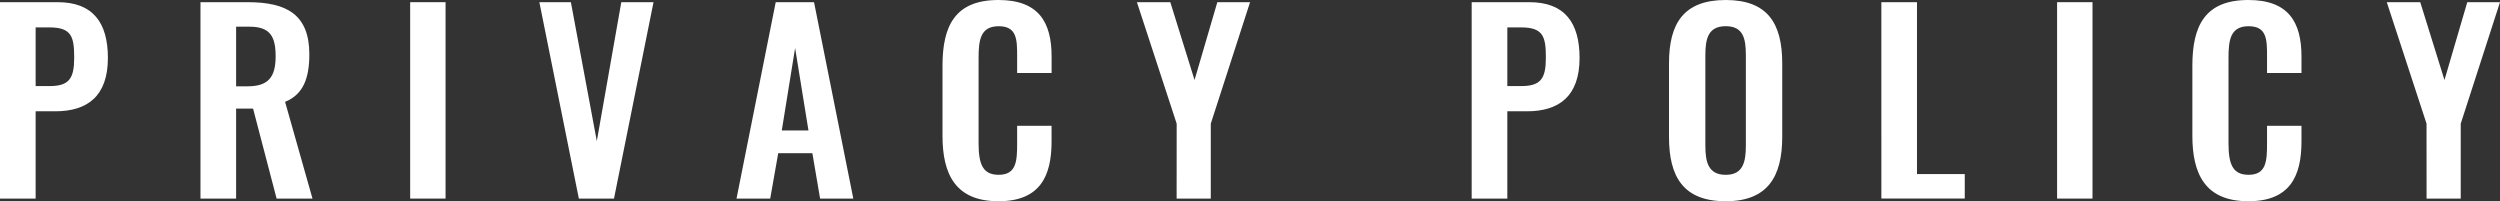 <svg height="18.263" viewBox="0 0 226.884 18.263" width="226.884" xmlns="http://www.w3.org/2000/svg"><rect x="0" y="0" width="226.884" height="18.263" fill="#333333" stroke="none"/><g fill="#fff" transform="translate(-554.891 -393.73)"><path d="m554.891 393.928h5.237c3.19 0 4.555 1.849 4.555 5.061 0 3.5-1.893 4.841-4.775 4.841h-1.783v7.921h-3.234zm4.489 7.614c1.782 0 2.244-.683 2.244-2.575 0-1.914-.242-2.75-2.244-2.75h-1.255v5.325z"/><path d="m573.085 393.928h4.29c3.565 0 5.589 1.145 5.589 4.731 0 2.134-.528 3.631-2.2 4.313l2.486 8.779h-3.256l-2.135-8.163h-1.54v8.163h-3.234zm4.269 7.635c1.87 0 2.552-.813 2.552-2.728 0-1.8-.506-2.684-2.377-2.684h-1.21v5.412z"/><path d="m592.115 393.928h3.212v17.823h-3.212z"/><path d="m603.84 393.928h2.86l2.354 12.608 2.222-12.608h2.924l-3.587 17.823h-3.19z"/><path d="m625.29 393.928h3.477l3.564 17.823h-3.014l-.7-4.115h-3.1l-.726 4.115h-3.058zm2.971 11.64-1.211-7.481-1.21 7.481z"/><path d="m640.426 406.052v-6.359c0-3.652 1.166-5.963 5.082-5.963 3.653 0 4.819 2.025 4.819 5.127v1.5h-3.127v-1.541c0-1.5-.022-2.706-1.673-2.706-1.672 0-1.826 1.276-1.826 2.9v7.723c0 1.936.4 2.861 1.826 2.861 1.607 0 1.673-1.255 1.673-2.839v-1.605h3.124v1.43c0 3.147-1.056 5.413-4.819 5.413-3.913 0-5.079-2.464-5.079-5.941z"/><path d="m661.678 404.952-3.608-11.024h3.03l2.2 7.063 2.068-7.063h2.971l-3.565 11.024v6.8h-3.1z"/><path d="m688.451 393.928h5.236c3.192 0 4.555 1.849 4.555 5.061 0 3.5-1.892 4.841-4.774 4.841h-1.782v7.921h-3.235zm4.488 7.614c1.784 0 2.245-.683 2.245-2.575 0-1.914-.243-2.75-2.245-2.75h-1.253v5.325z"/><path d="m706.359 406.162v-6.689c0-3.608 1.321-5.743 5.149-5.743 3.806 0 5.127 2.135 5.127 5.743v6.689c0 3.587-1.321 5.831-5.127 5.831-3.851 0-5.149-2.222-5.149-5.831zm6.975.77v-8.207c0-1.5-.242-2.618-1.826-2.618s-1.849 1.122-1.849 2.618v8.207c0 1.474.242 2.663 1.849 2.663 1.584.005 1.826-1.189 1.826-2.663z"/><path d="m725.631 393.928h3.234v15.6h4.335v2.222h-7.568z"/><path d="m741.58 393.928h3.213v17.823h-3.213z"/><path d="m753.856 406.052v-6.359c0-3.652 1.166-5.963 5.083-5.963 3.653 0 4.819 2.025 4.819 5.127v1.5h-3.125v-1.541c0-1.5-.022-2.706-1.672-2.706-1.672 0-1.826 1.276-1.826 2.9v7.723c0 1.936.4 2.861 1.826 2.861 1.606 0 1.672-1.255 1.672-2.839v-1.605h3.125v1.43c0 3.147-1.057 5.413-4.819 5.413-3.917 0-5.083-2.464-5.083-5.941z"/><path d="m775.108 404.952-3.608-11.024h3.036l2.2 7.063 2.069-7.063h2.97l-3.564 11.024v6.8h-3.1z"/></g></svg>